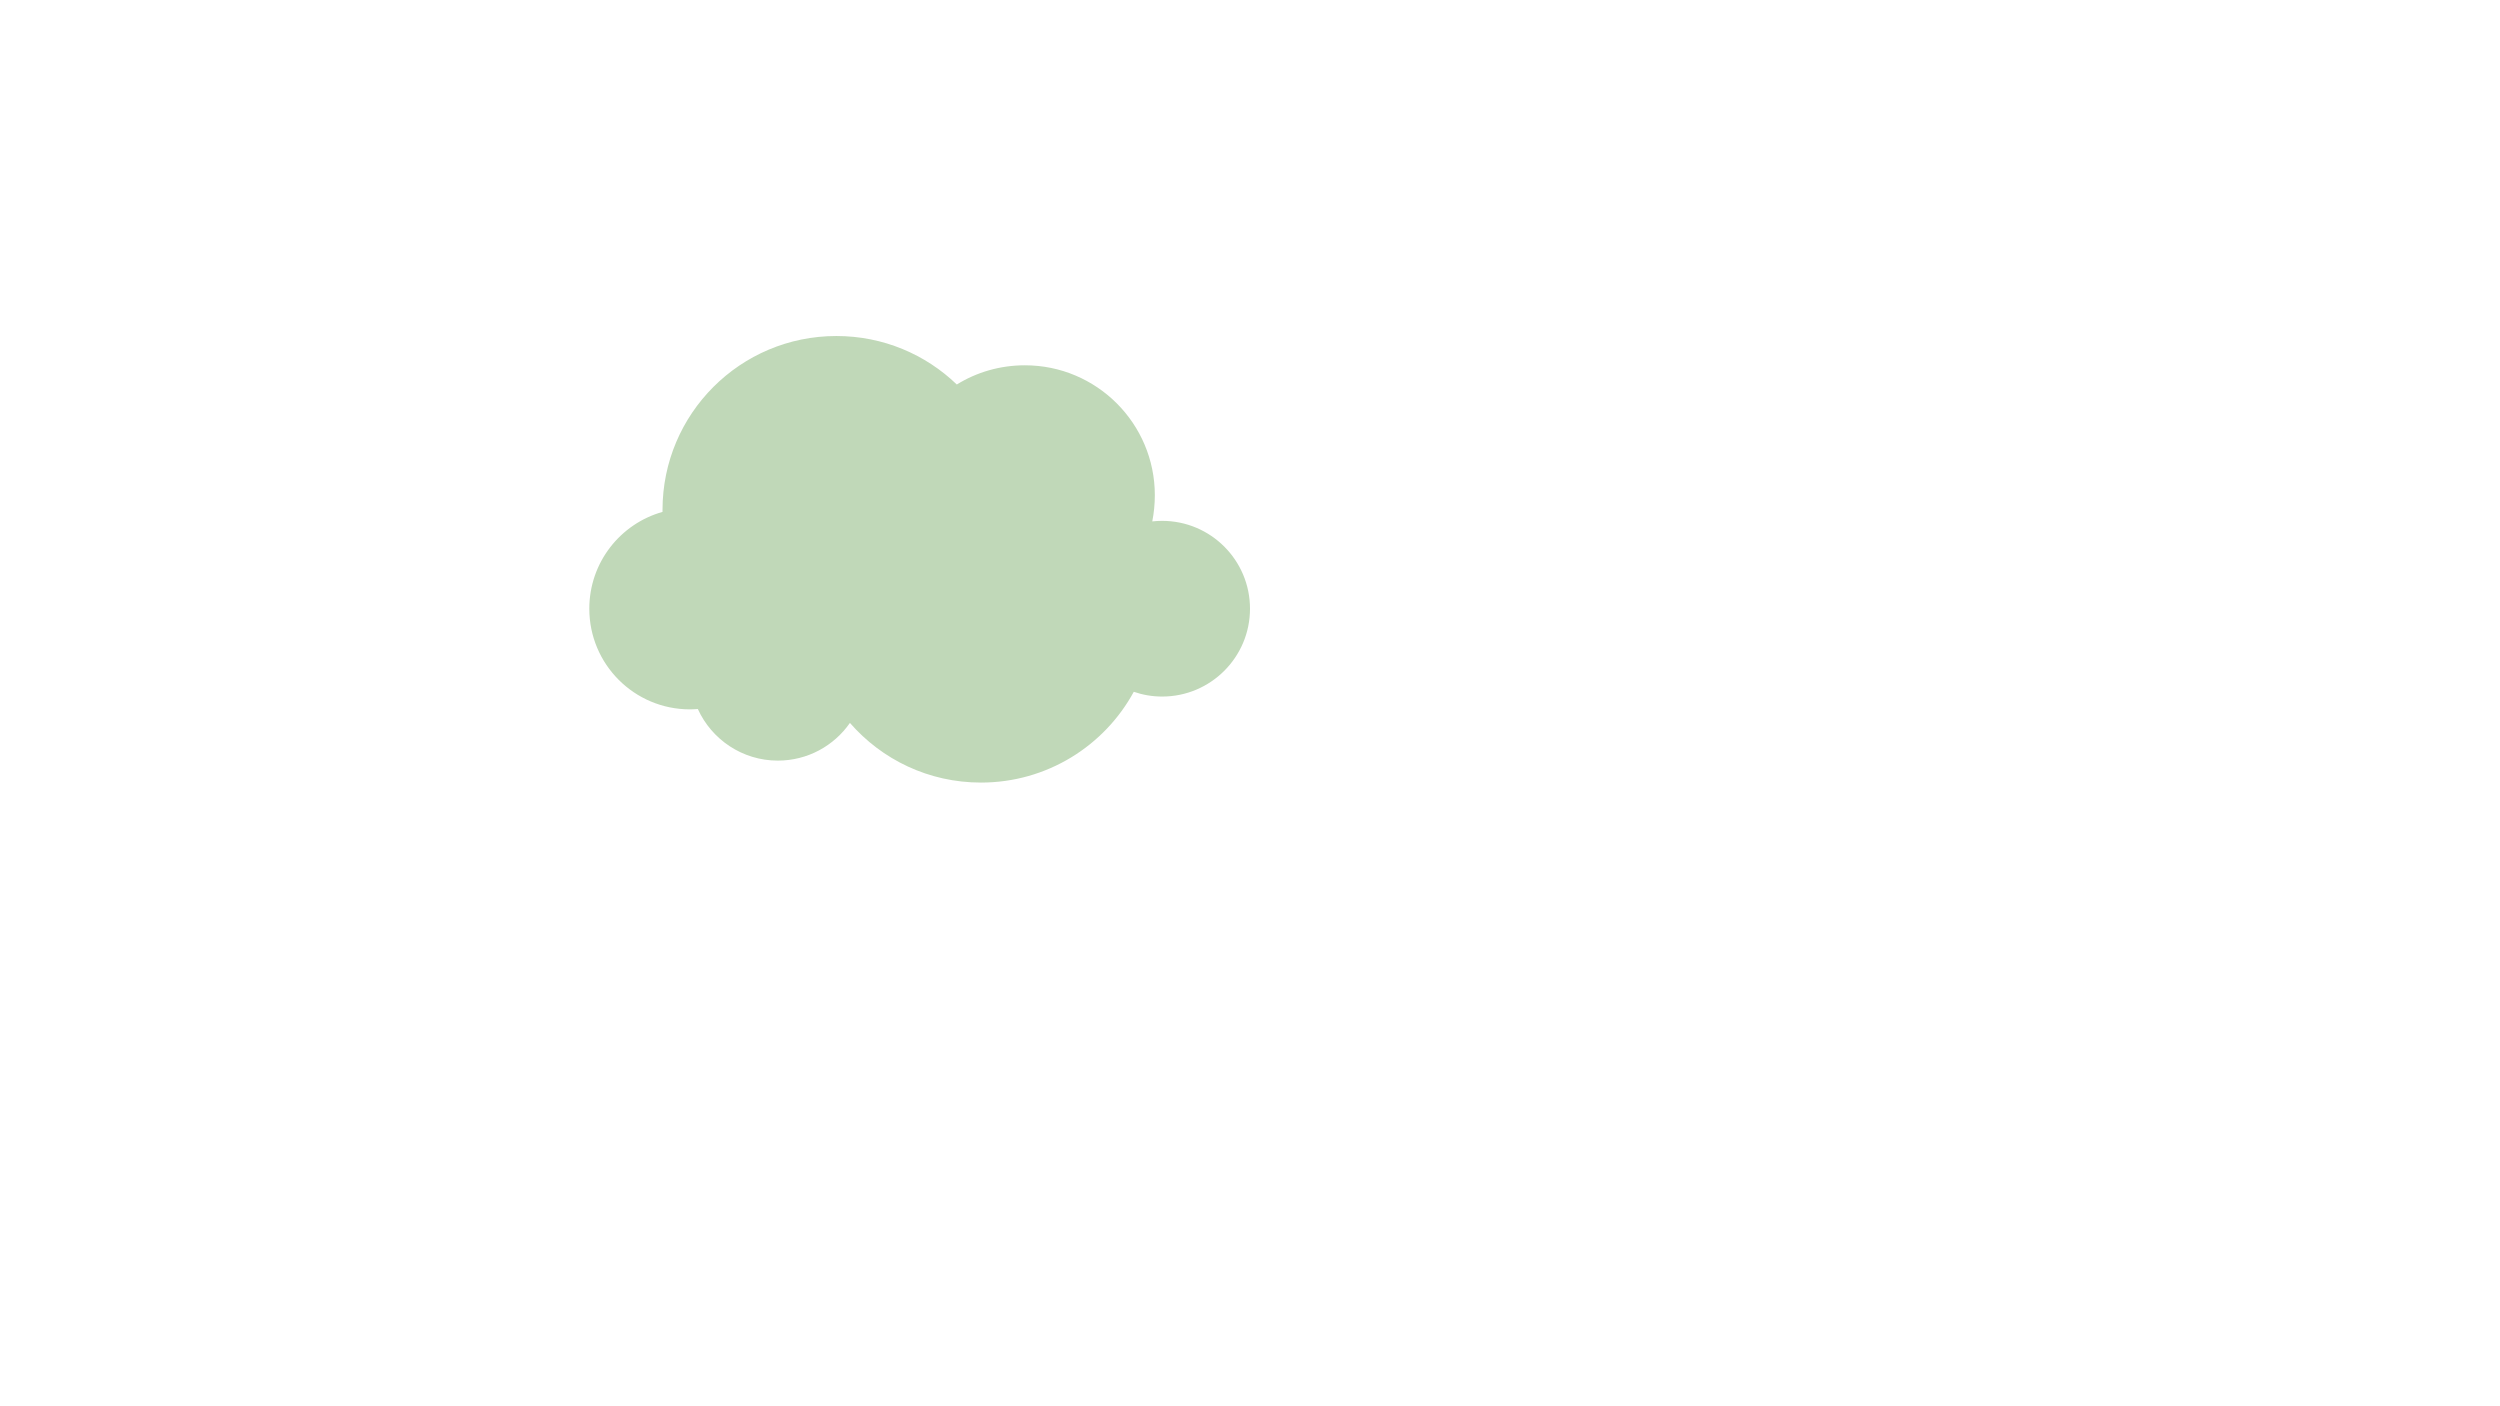 <?xml version="1.0" encoding="utf-8"?>
<!-- Generator: Adobe Illustrator 22.0.1, SVG Export Plug-In . SVG Version: 6.00 Build 0)  -->
<svg version="1.1" id="Layer_1" xmlns="http://www.w3.org/2000/svg" xmlns:xlink="http://www.w3.org/1999/xlink" x="0px" y="0px"
	 viewBox="0 0 1366 768" style="enable-background:new 0 0 1366 768;" xml:space="preserve">
<style type="text/css">
	.st0{fill:#C0D8B8;}
</style>
<path class="st0" d="M457,183.6c-52.5,0-95,42.5-95,95c0,0.4,0,0.7,0,1.1c-23.1,6.5-40,27.7-40,52.9c0,30.4,24.6,55,55,55
	c1.4,0,2.9-0.1,4.3-0.2c7.5,16.6,24.3,28.2,43.7,28.2c16.3,0,30.7-8.1,39.4-20.6c17.4,20,43,32.6,71.6,32.6c36,0,67.4-20,83.5-49.6
	c4.9,1.7,10.1,2.6,15.5,2.6c26.5,0,48-21.5,48-48s-21.5-48-48-48c-1.8,0-3.7,0.1-5.4,0.3c0.9-4.6,1.4-9.4,1.4-14.3
	c0-39.2-31.8-71-71-71c-13.6,0-26.4,3.8-37.2,10.5C505.8,193.7,482.6,183.6,457,183.6L457,183.6z"/>
</svg>
